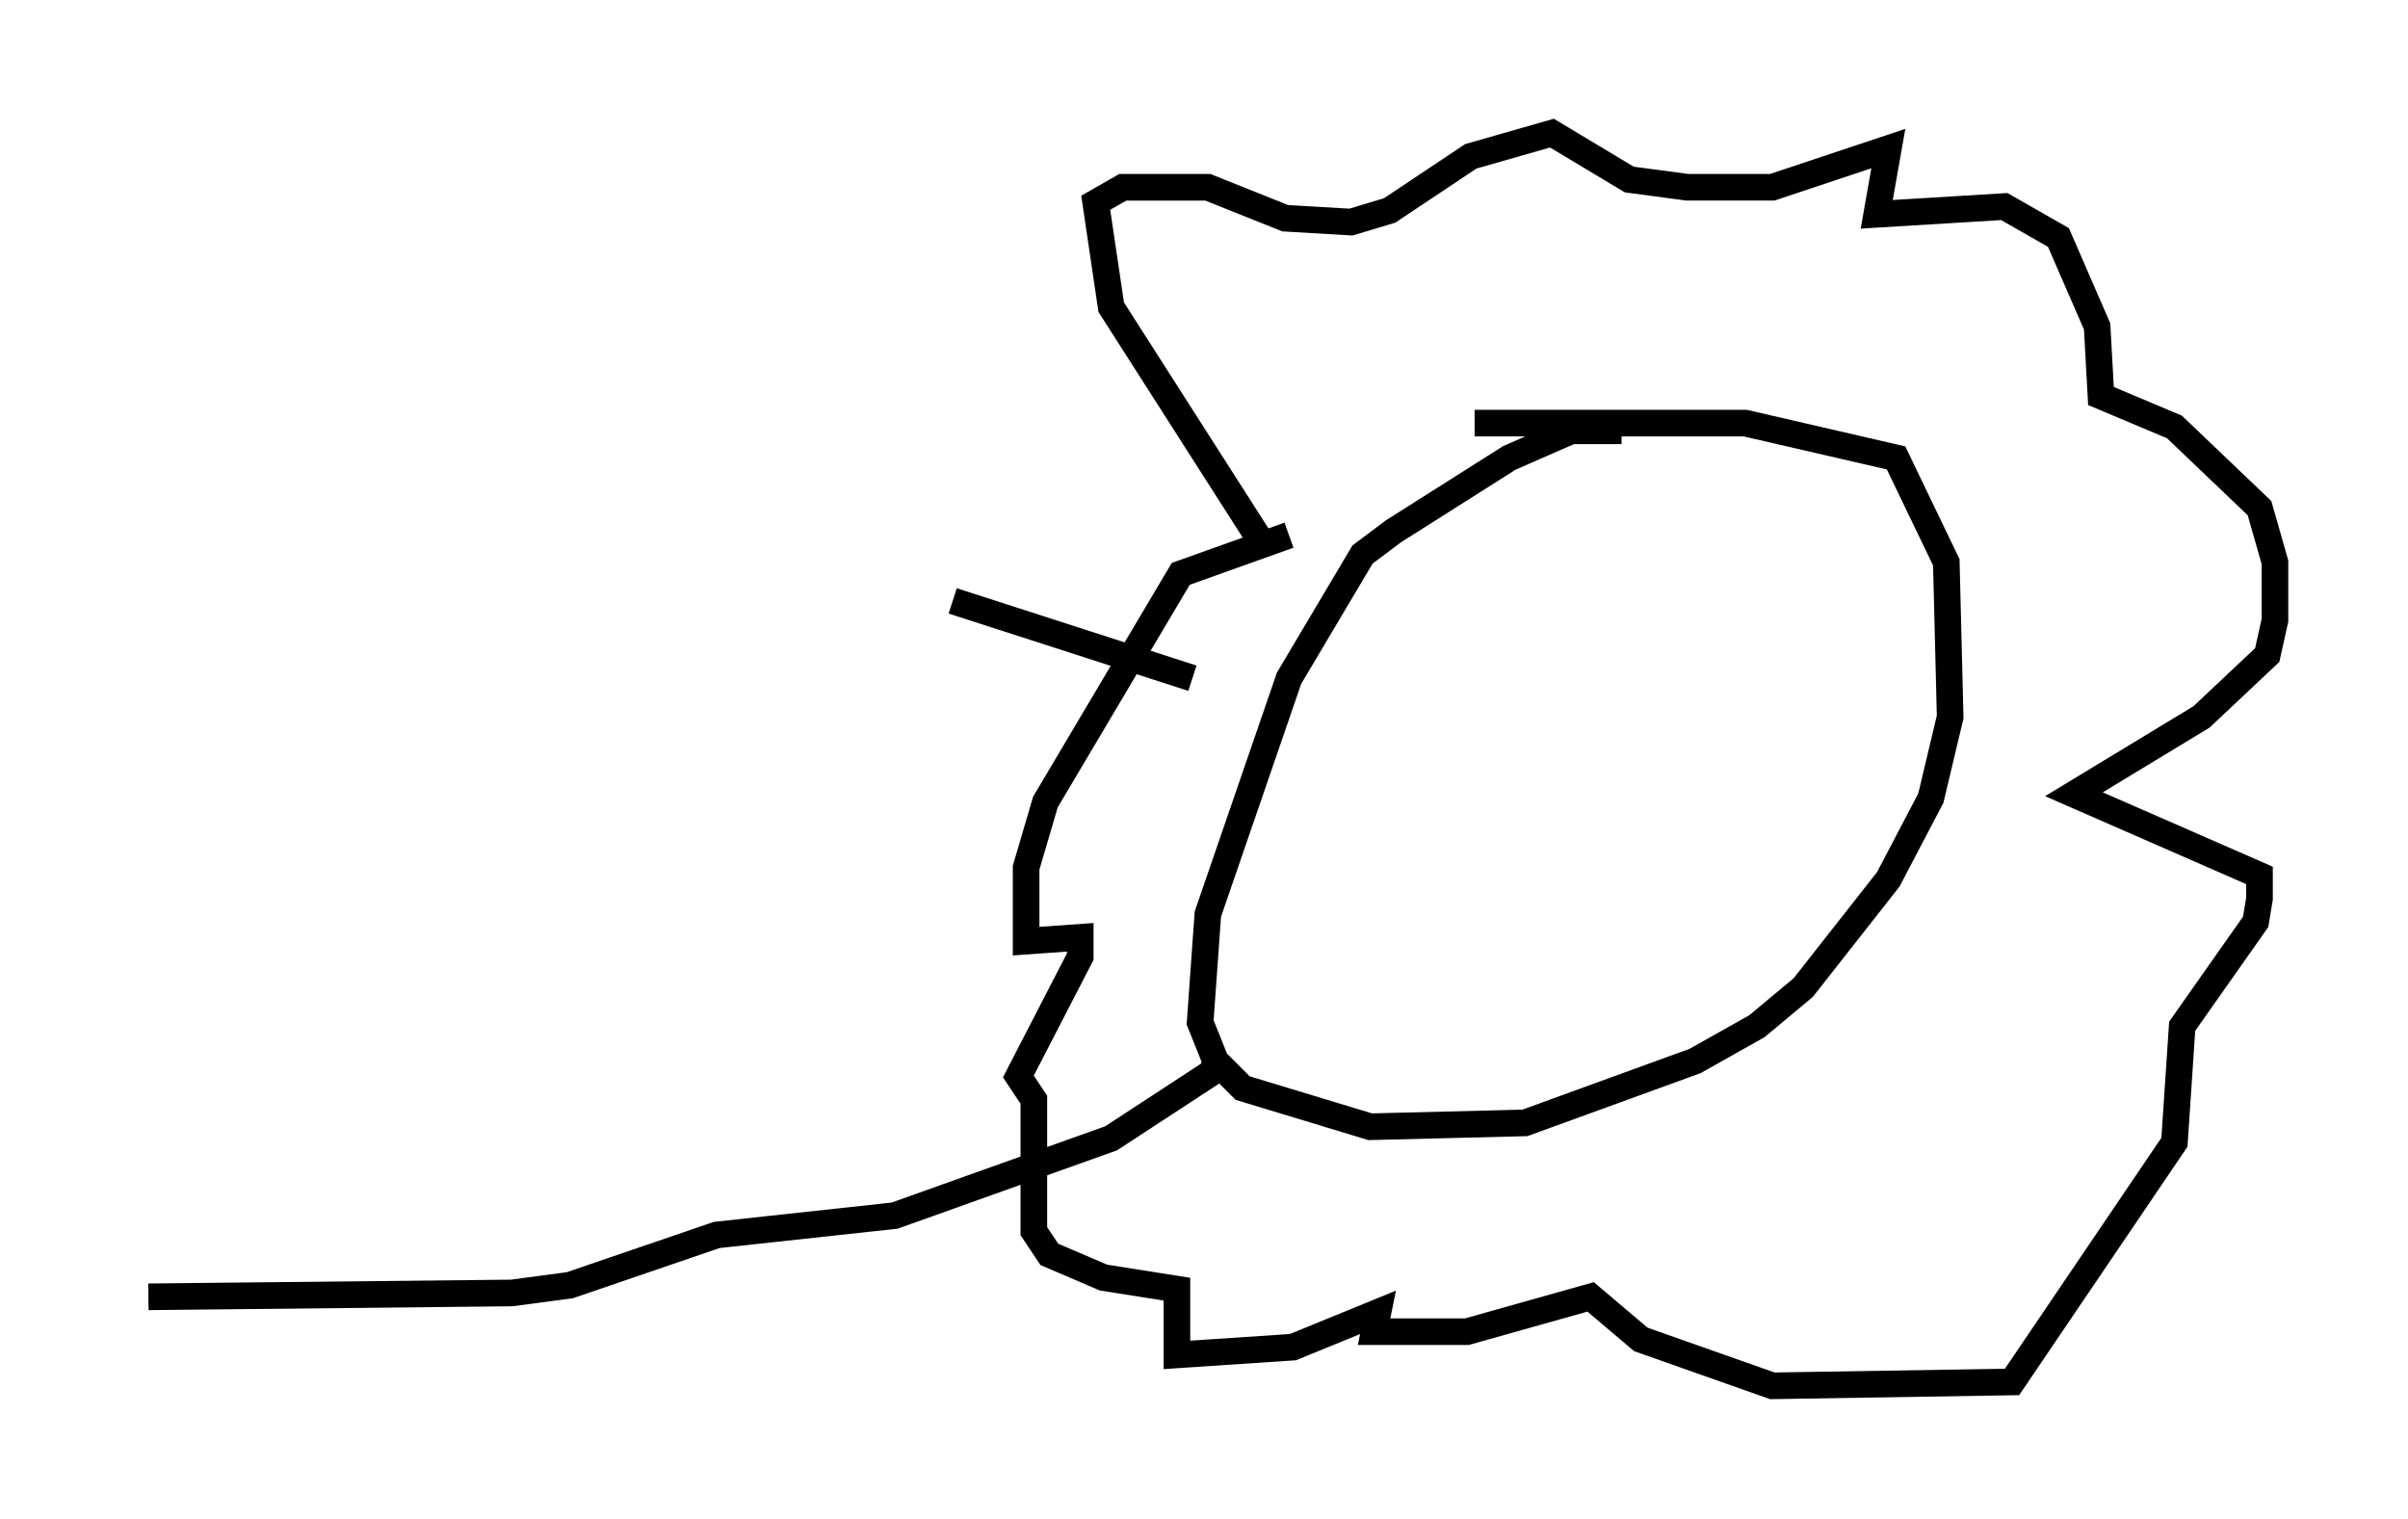 <?xml version="1.0" encoding="utf-8" ?>
<svg baseProfile="full" height="57.061" version="1.1" width="90.469" xmlns="http://www.w3.org/2000/svg" xmlns:ev="http://www.w3.org/2001/xml-events" xmlns:xlink="http://www.w3.org/1999/xlink"><defs /><rect fill="white" height="57.061" width="90.469" x="0" y="0" /><path d="M5, 22.575 m30.793, 0.0 l9.006, 2.905 m16.123, -9.296 l-1.888, 0.0 -2.324, 1.017 l-4.358, 2.76 -1.162, 0.872 l-2.76, 4.648 -3.05, 8.86 l-0.291, 4.067 0.581, 1.453 l1.017, 1.017 4.793, 1.453 l5.81, -0.145 6.391, -2.324 l2.324, -1.307 1.743, -1.453 l3.196, -4.067 1.598, -3.05 l0.726, -3.05 -0.145, -5.81 l-1.888, -3.922 -5.665, -1.307 l-10.168, 0.0 m-7.989, 4.503 l-5.665, -8.86 -0.581, -3.922 l1.017, -0.581 3.196, 0.0 l2.905, 1.162 2.469, 0.145 l1.453, -0.436 3.05, -2.034 l3.05, -0.872 2.905, 1.743 l2.179, 0.291 3.196, 0.0 l4.358, -1.453 -0.436, 2.469 l4.793, -0.291 2.034, 1.162 l1.453, 3.341 0.145, 2.615 l2.76, 1.162 3.196, 3.05 l0.581, 2.034 0.0, 2.179 l-0.291, 1.307 -2.469, 2.324 l-4.793, 2.905 6.972, 3.05 l0.0, 0.872 -0.145, 0.872 l-2.76, 3.922 -0.291, 4.358 l-6.101, 9.006 -9.006, 0.145 l-4.939, -1.743 -1.888, -1.598 l-4.648, 1.307 -3.486, 0.0 l0.145, -0.726 -3.196, 1.307 l-4.358, 0.291 0.0, -2.469 l-2.76, -0.436 -2.034, -0.872 l-0.581, -0.872 0.0, -4.939 l-0.581, -0.872 2.324, -4.503 l0.0, -0.726 -2.034, 0.145 l0.0, -2.76 0.726, -2.469 l5.084, -8.57 4.067, -1.453 m-2.615, 19.464 l-0.291, 0.726 -3.777, 2.469 l-8.134, 2.905 -6.682, 0.726 l-5.52, 1.888 -2.179, 0.291 l-13.654, 0.145 " fill="none" stroke="black" stroke-width="1" /></svg>